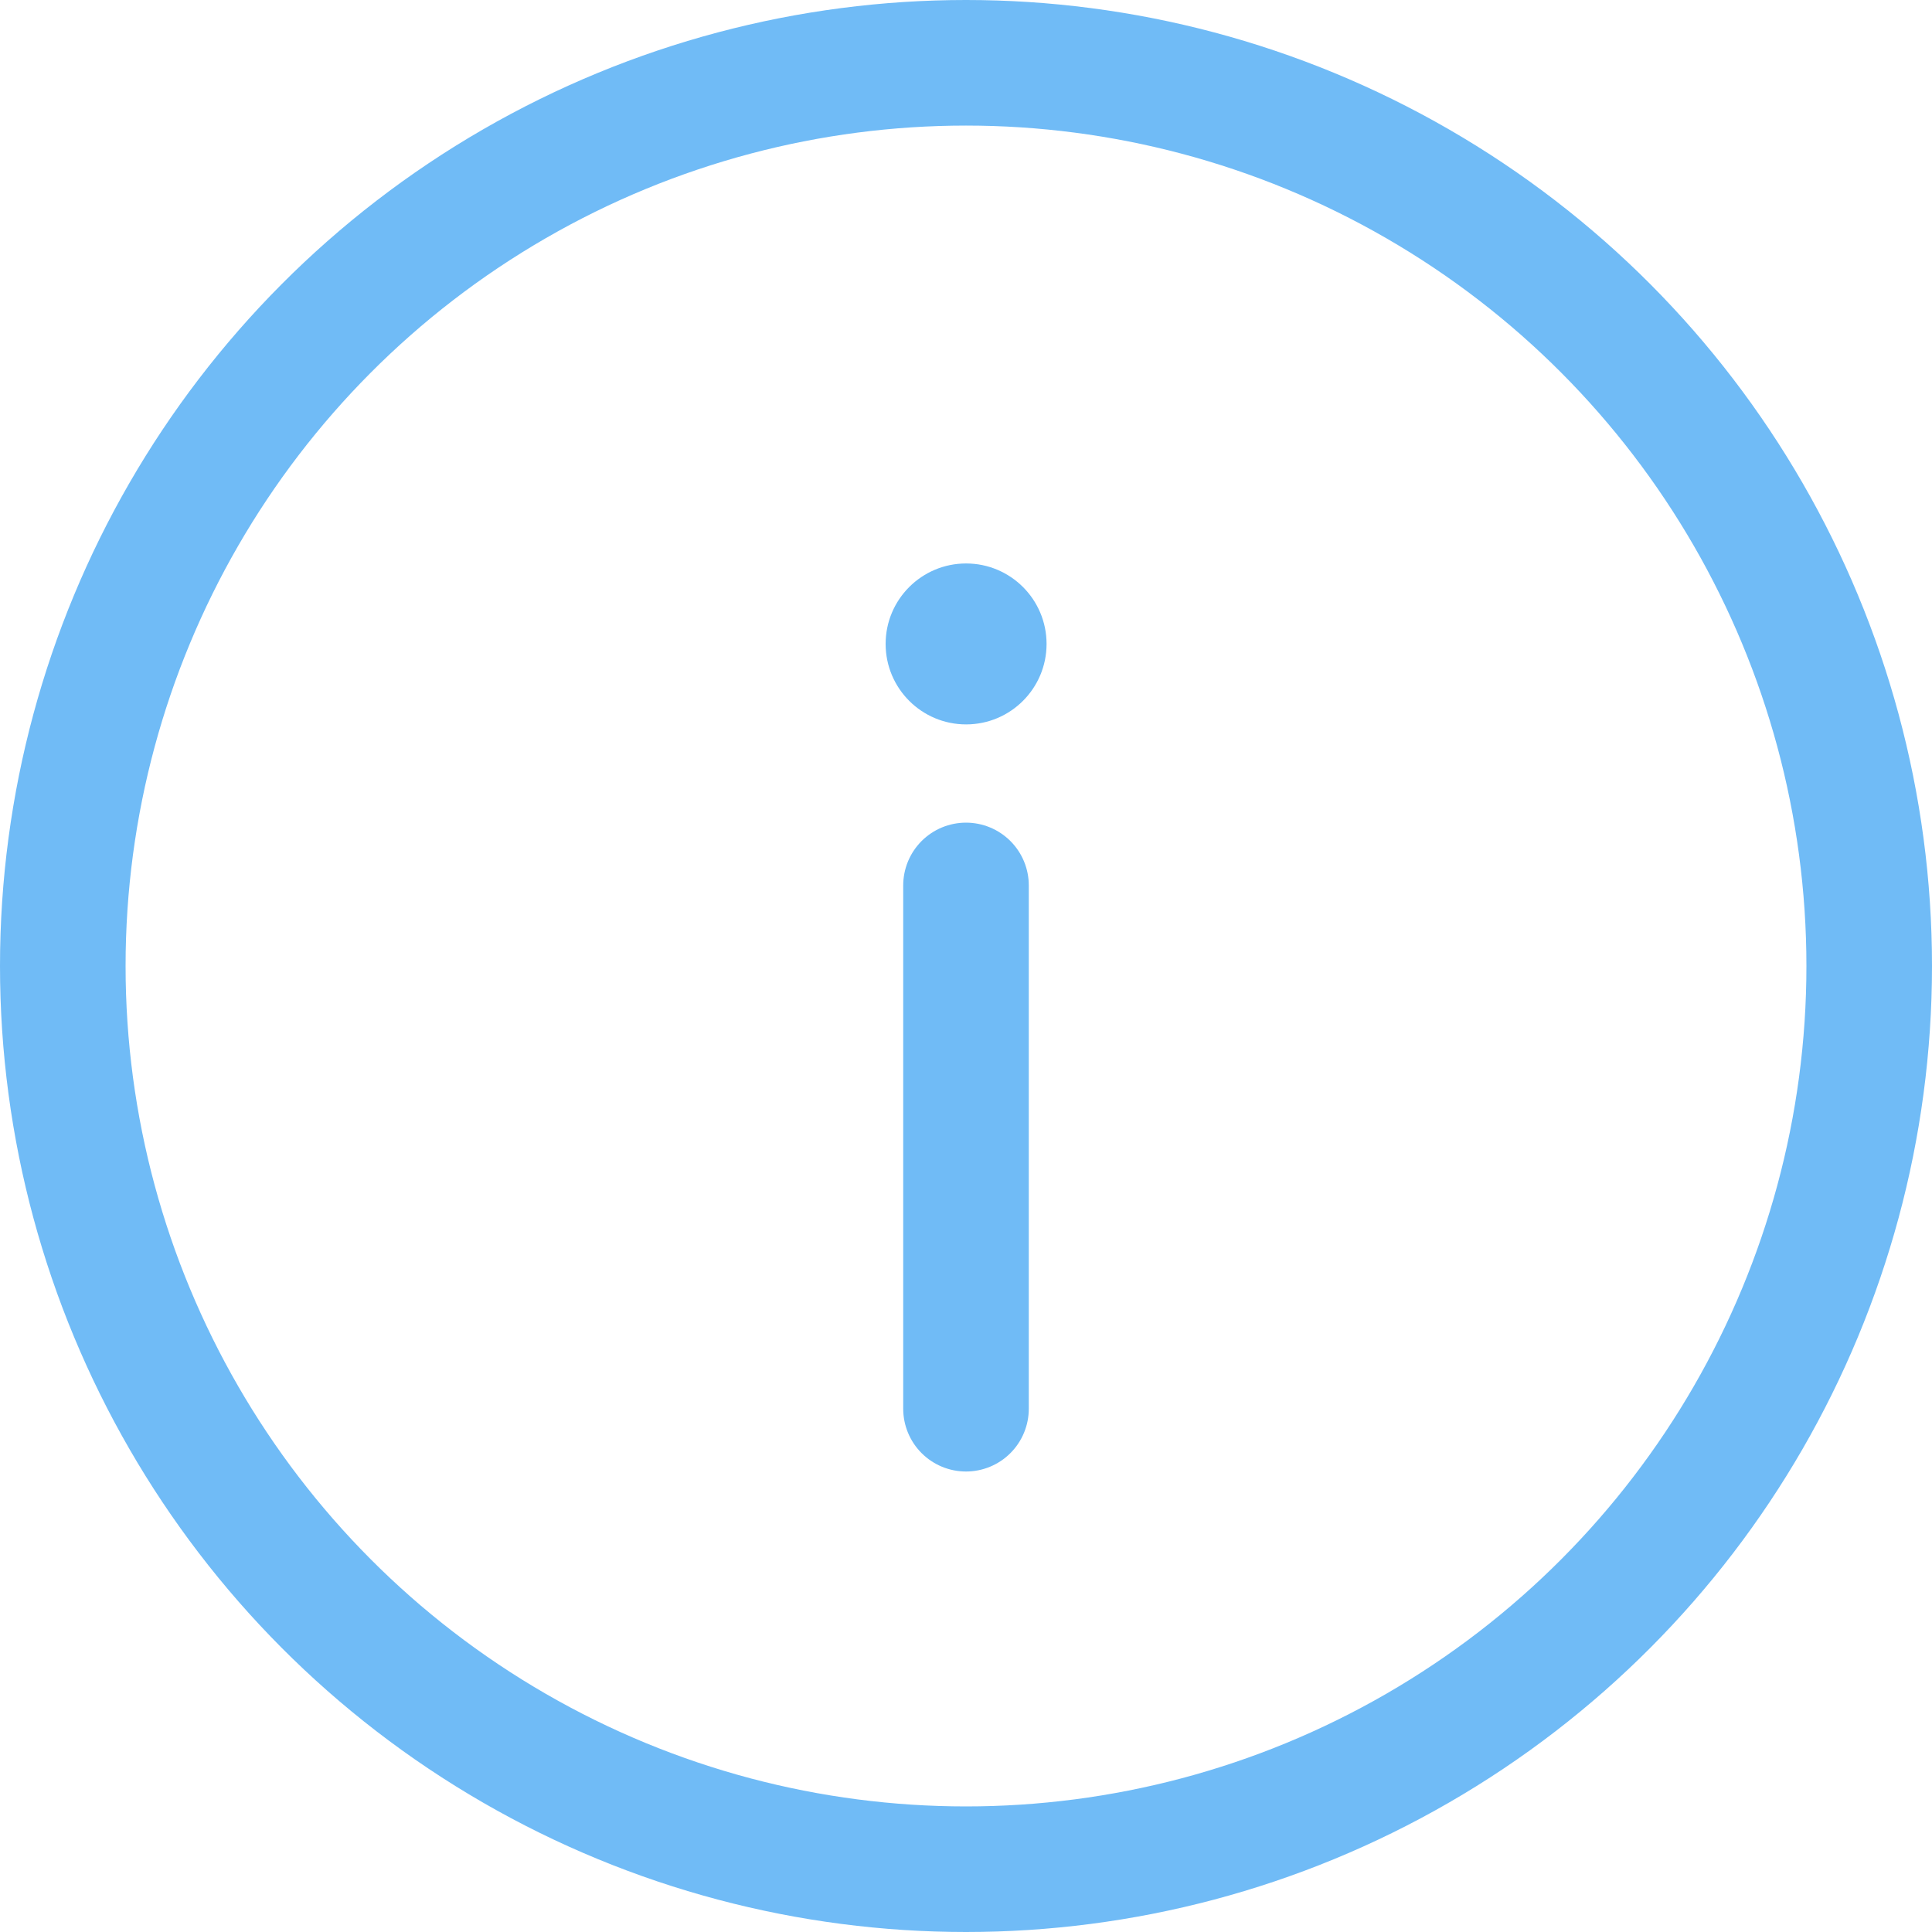 <svg width="20" height="20" viewBox="0 0 20 20" fill="none" xmlns="http://www.w3.org/2000/svg">
<circle cx="10" cy="10" r="9.35" stroke="#70BBF6" stroke-width="1.3"/>
<path d="M10 14.583V9.166" stroke="#70BBF6" stroke-width="1.3" stroke-linecap="round" stroke-linejoin="round"/>
<ellipse cx="10.001" cy="6.666" rx="0.833" ry="0.833" fill="#70BBF6"/>
</svg>
